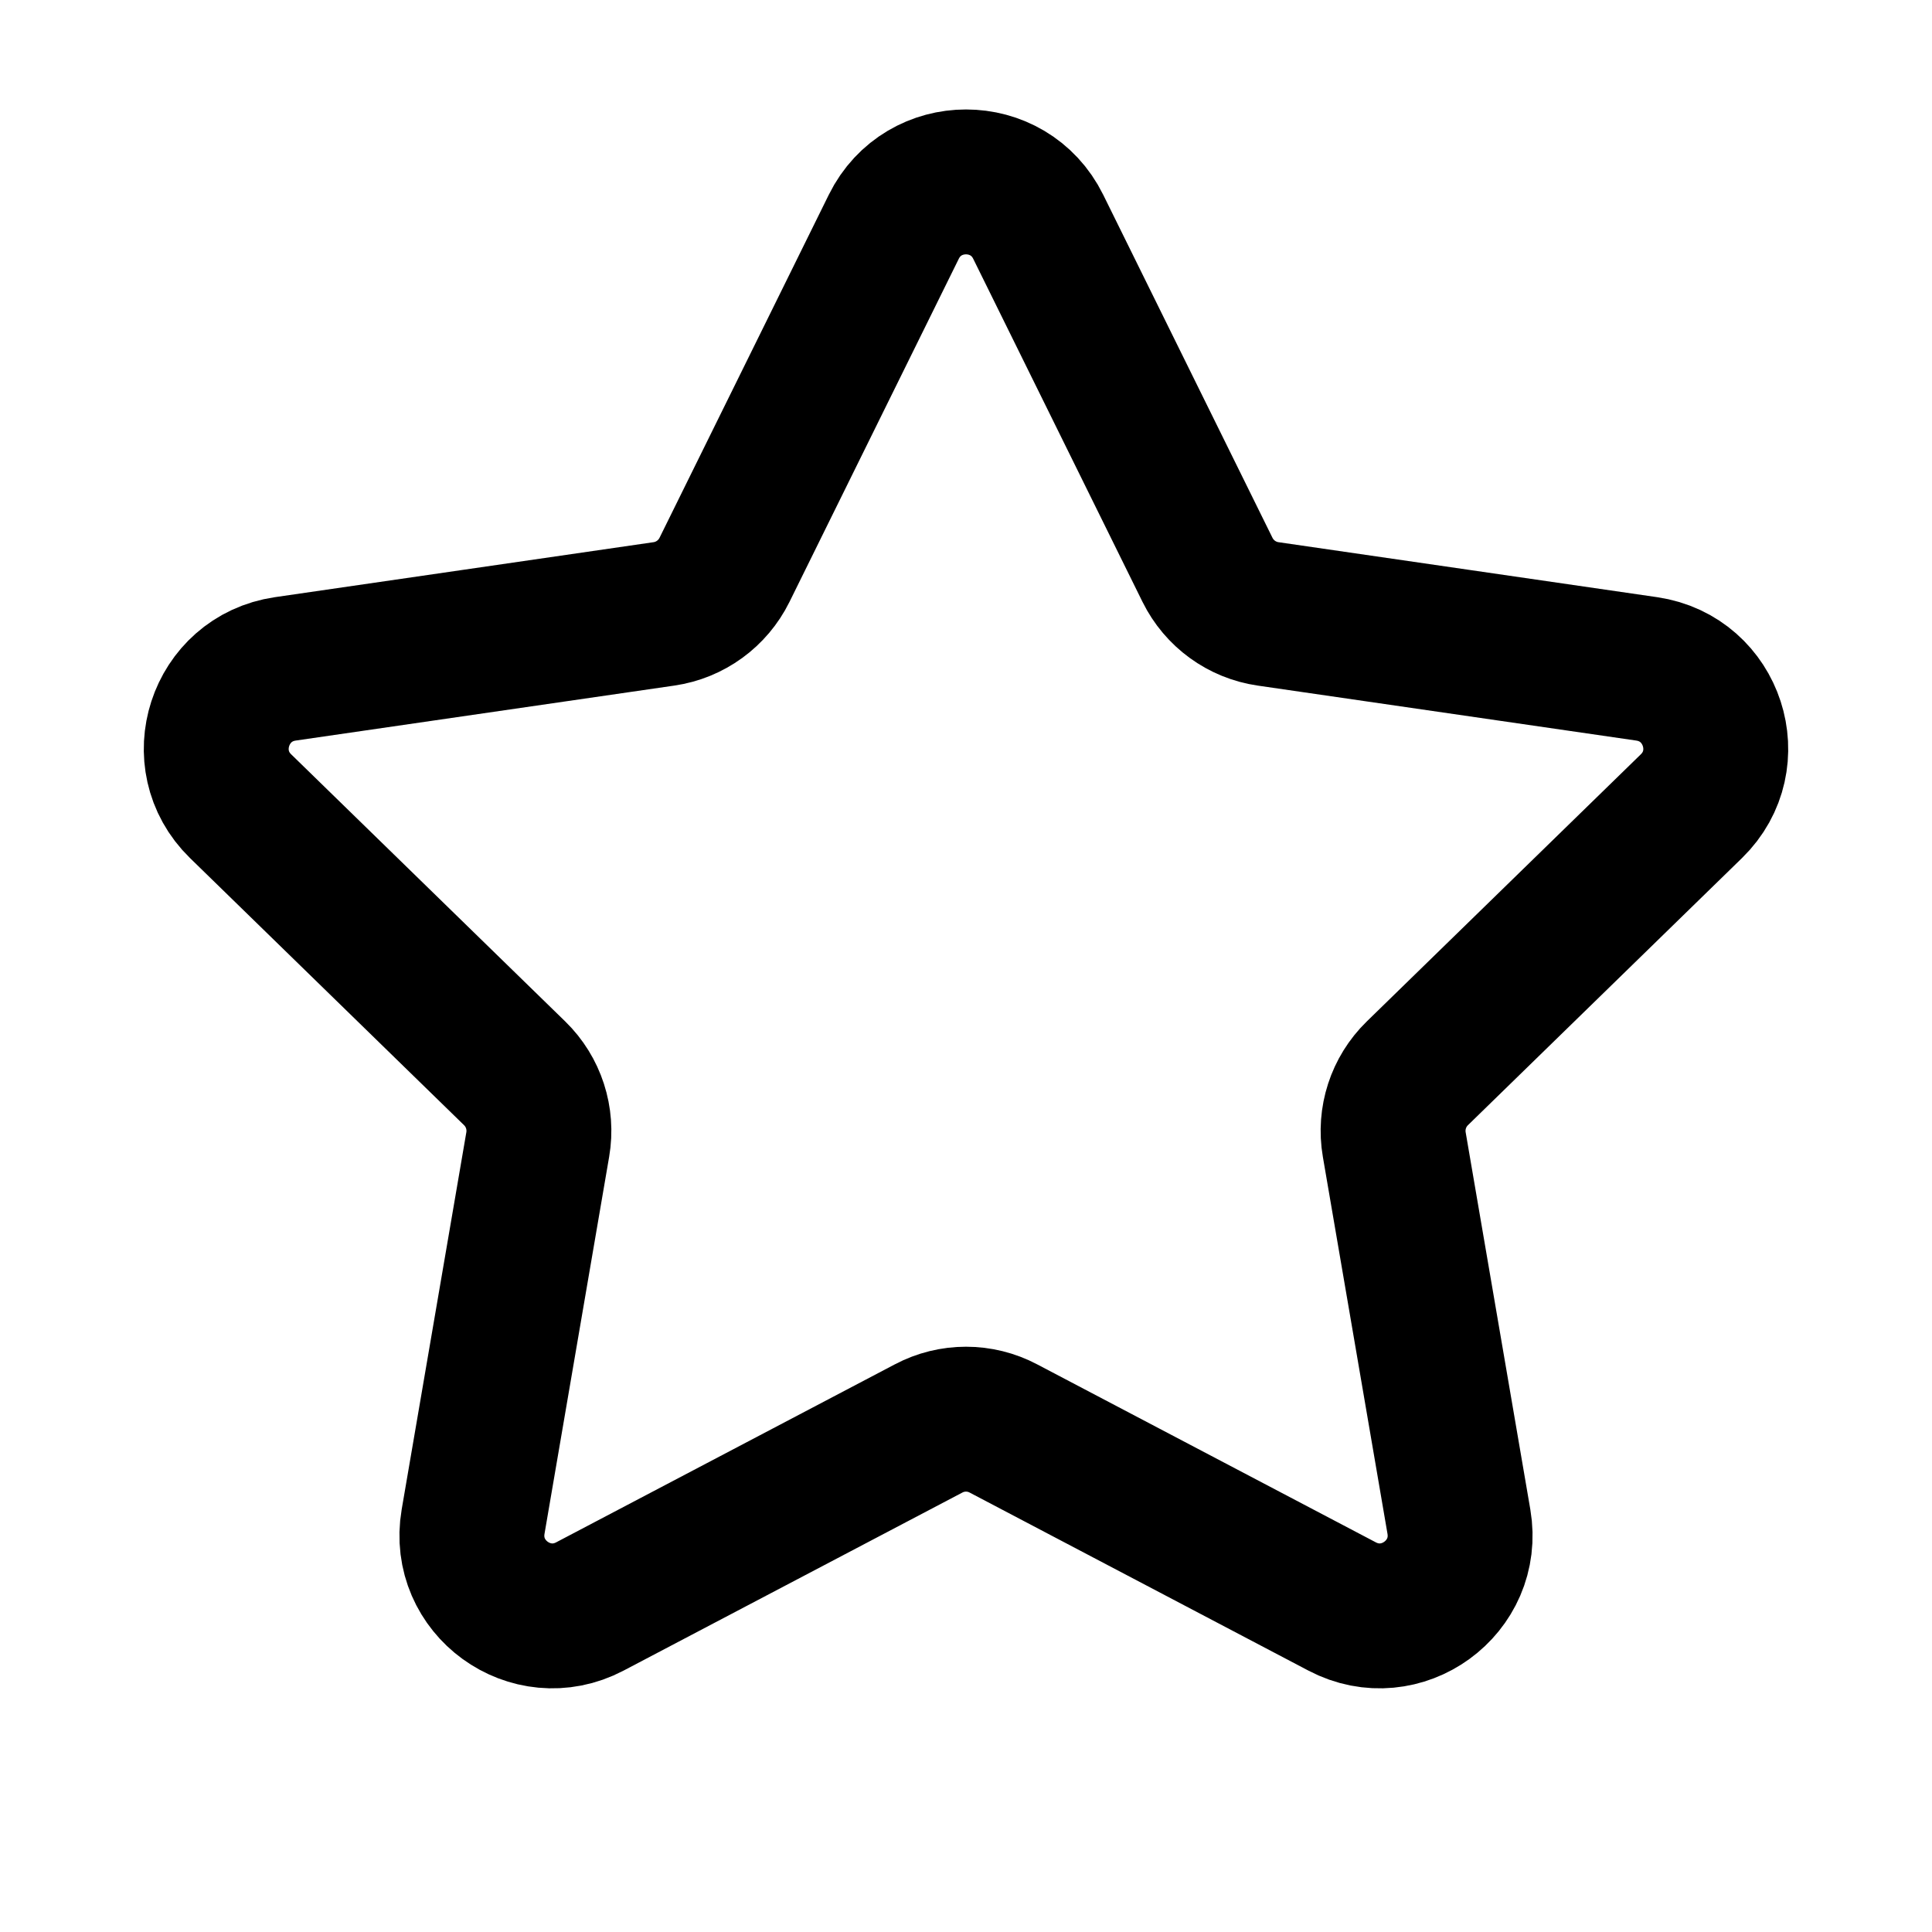 <svg width="24" height="24" viewBox="0 0 24 24" fill="none" xmlns="http://www.w3.org/2000/svg"
     style="width: 24px; height: 24px;">
    <path d="M11.103 2.817C11.47 2.074 12.53 2.074 12.897 2.817L15 7.079C15.146 7.374 15.427 7.579 15.753 7.626L20.456 8.309C21.277 8.429 21.604 9.437 21.011 10.015L17.607 13.333C17.372 13.562 17.264 13.893 17.32 14.218L18.123 18.902C18.263 19.719 17.406 20.342 16.672 19.956L12.465 17.745C12.174 17.591 11.826 17.591 11.535 17.745L7.328 19.956C6.594 20.342 5.737 19.719 5.877 18.902L6.68 14.218C6.736 13.893 6.628 13.562 6.393 13.333L2.989 10.015C2.396 9.437 2.723 8.429 3.544 8.309L8.247 7.626C8.573 7.579 8.854 7.374 9 7.079L11.103 2.817Z"
          stroke="currentColor" stroke-width="1.8"></path>
</svg>